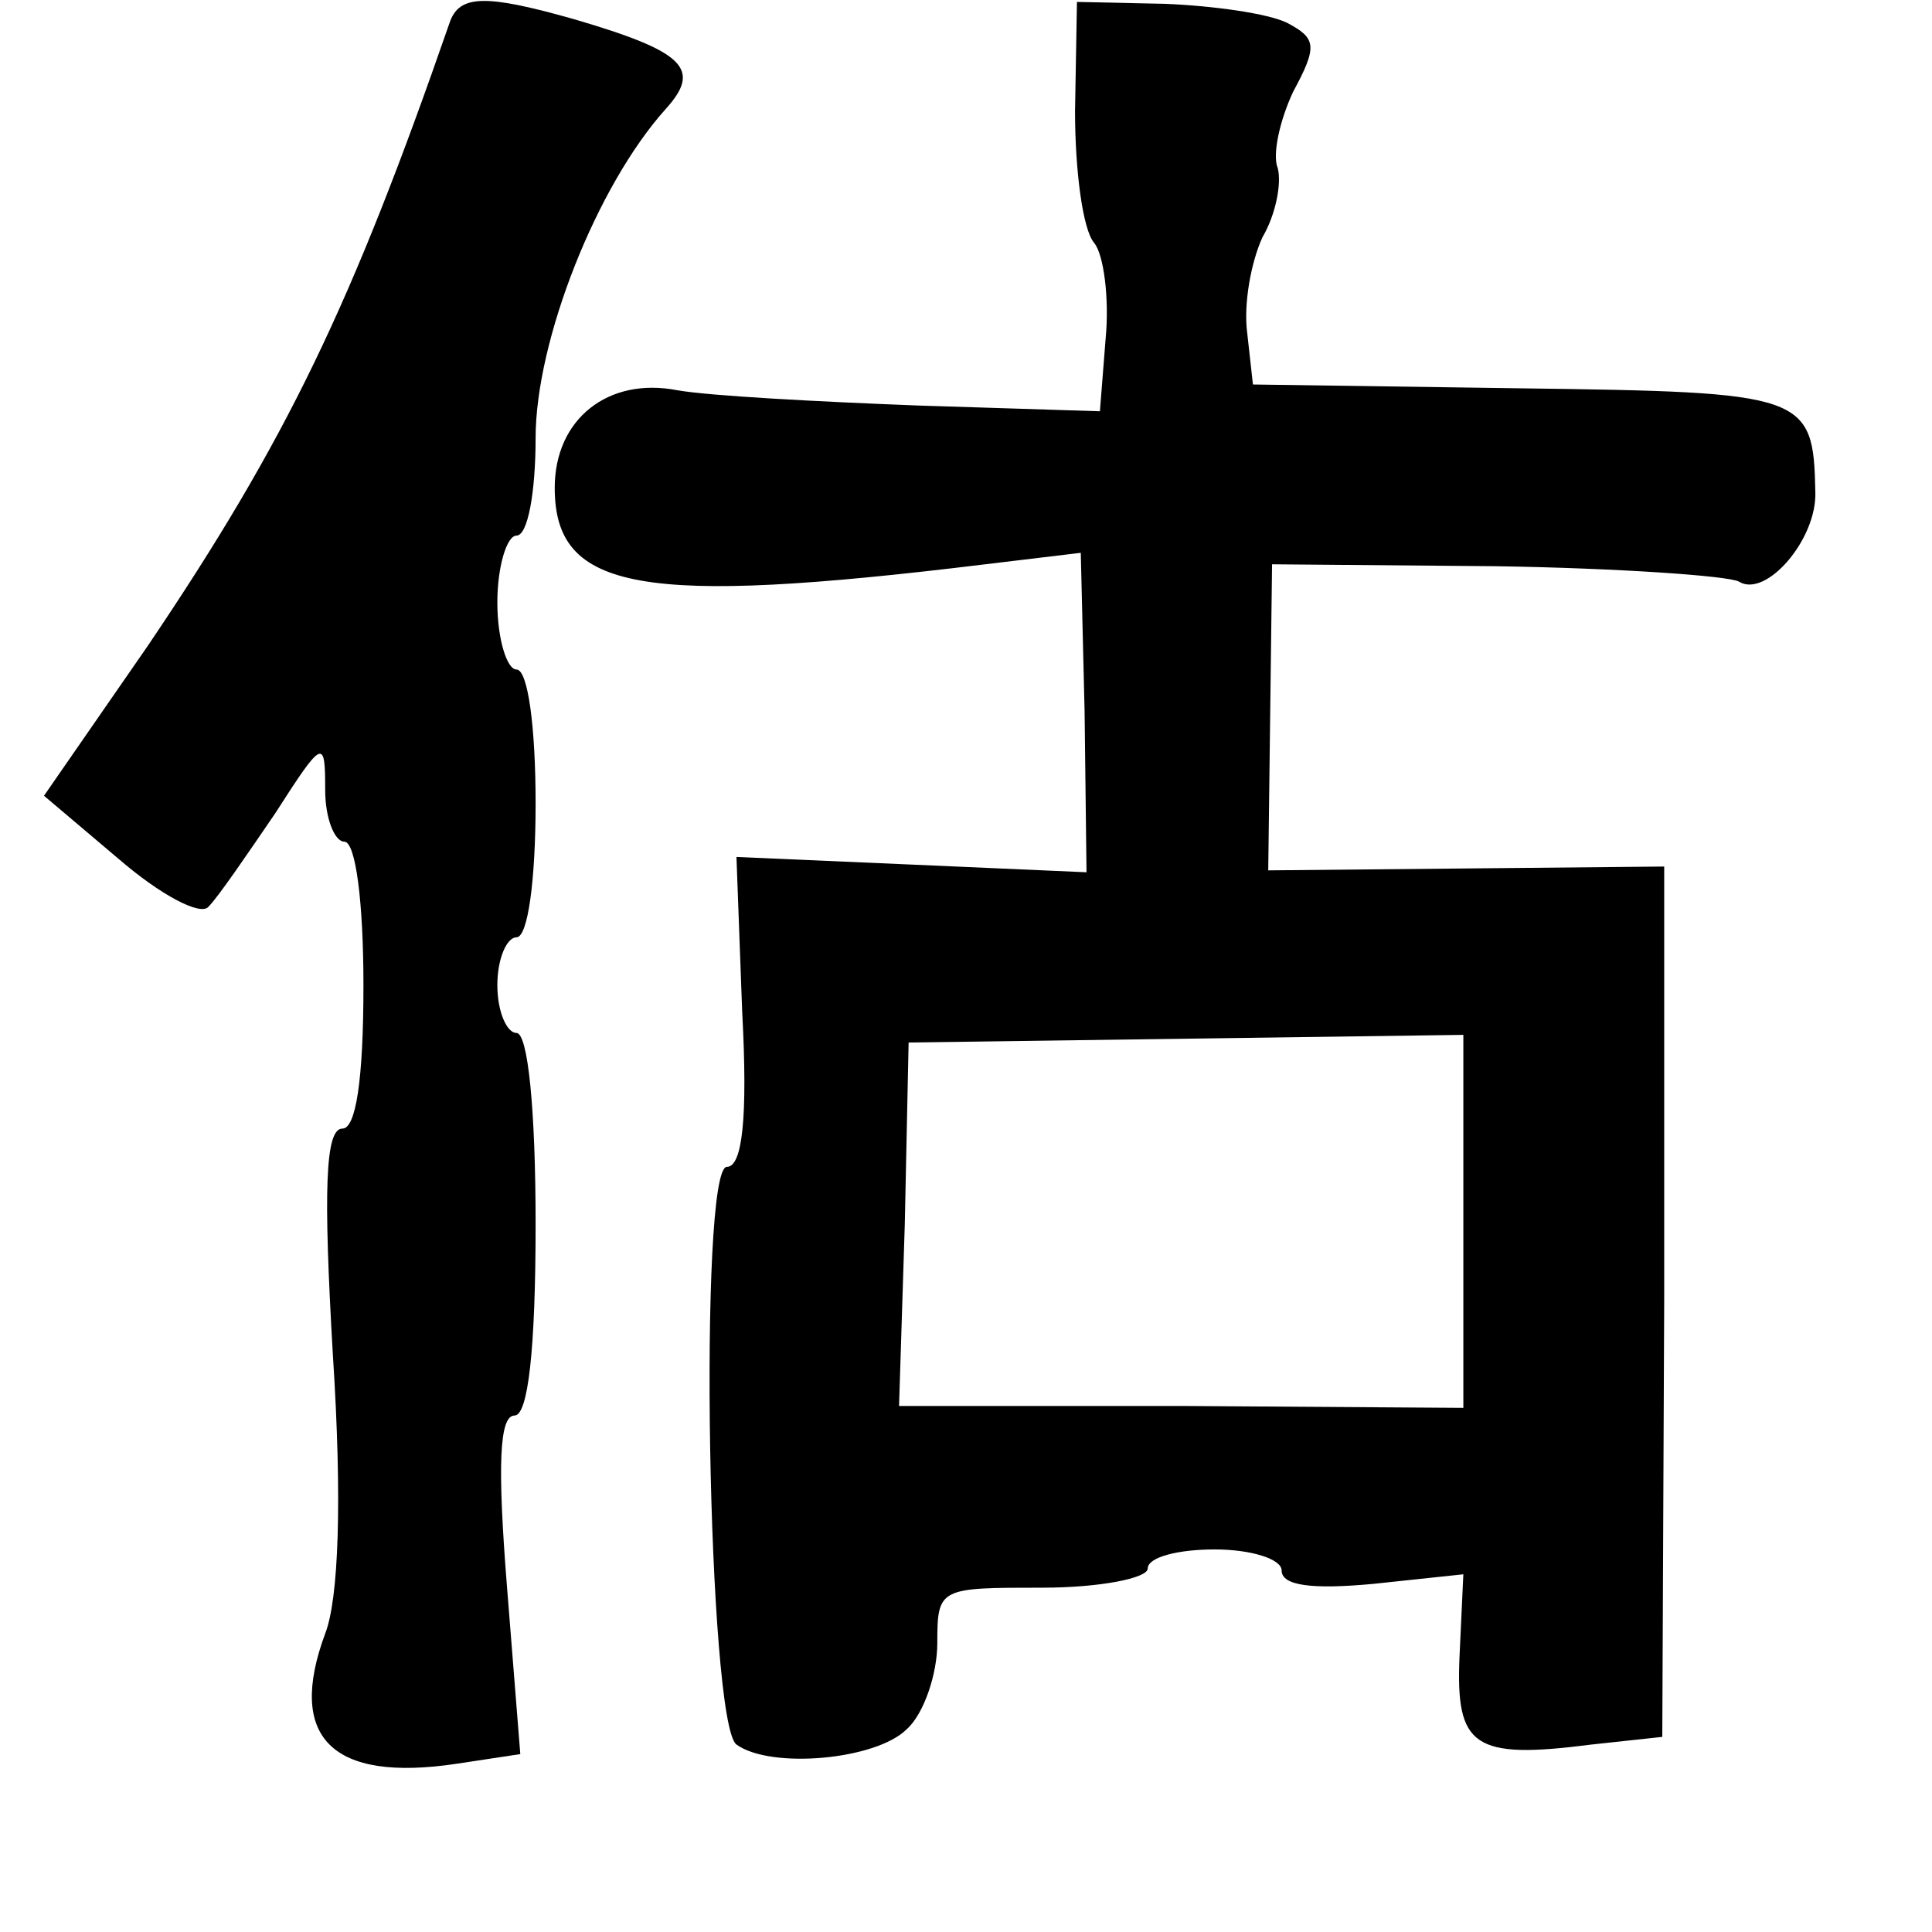 <?xml version="1.0" standalone="no"?>
<!DOCTYPE svg PUBLIC "-//W3C//DTD SVG 20010904//EN"
 "http://www.w3.org/TR/2001/REC-SVG-20010904/DTD/svg10.dtd">
<svg version="1.0" xmlns="http://www.w3.org/2000/svg"
 width="101pt" height="101pt" viewBox="0 0 101 101"
 preserveAspectRatio="xMidYMid meet">
<g transform="translate(0,101) scale(0.1,-0.1)"
fill="#000000" stroke="none">
<path d="M235 998 c-51 -147 -85 -218 -158 -326 l-54 -78 39 -33 c22 -19 43
-30 47 -25 5 5 20 27 35 49 25 39 26 39 26 12 0 -15 5 -27 10 -27 6 0 10 -32
10 -75 0 -50 -4 -75 -11 -75 -9 0 -10 -32 -5 -118 5 -77 3 -128 -4 -146 -20
-54 3 -78 69 -68 l33 5 -7 88 c-5 63 -4 89 4 89 7 0 11 34 11 100 0 60 -4 100
-10 100 -5 0 -10 11 -10 25 0 14 5 25 10 25 6 0 10 30 10 70 0 40 -4 70 -10
70 -5 0 -10 16 -10 35 0 19 5 35 10 35 6 0 10 23 10 51 0 51 32 132 68 172 19
21 10 30 -48 47 -46 13 -60 13 -65 -2z"/>
<path d="M562 952 c0 -31 4 -62 10 -69 5 -6 8 -29 6 -50 l-3 -38 -95 3 c-52 2
-109 5 -126 8 -36 7 -64 -15 -64 -51 0 -54 45 -62 225 -40 l50 6 2 -83 1 -84
-91 4 -92 4 3 -81 c3 -56 0 -81 -8 -81 -15 0 -10 -291 5 -302 18 -13 73 -8 89
8 9 8 16 29 16 45 0 29 1 29 55 29 30 0 55 5 55 10 0 6 16 10 35 10 19 0 35
-5 35 -11 0 -8 16 -10 48 -7 l47 5 -2 -43 c-2 -47 7 -54 69 -46 l37 4 1 228 0
227 -103 -1 -104 -1 1 80 1 80 117 -1 c64 -1 121 -5 127 -8 14 -9 41 22 40 47
-1 51 -5 52 -154 54 l-140 2 -3 27 c-2 15 2 37 8 50 7 12 10 28 8 36 -3 7 1
25 8 40 13 24 12 28 -3 36 -10 5 -39 9 -64 10 l-46 1 -1 -57z m203 -580 l0
-98 -147 1 -148 0 3 95 2 95 145 2 145 2 0 -97z"/>
</g>
</svg>
